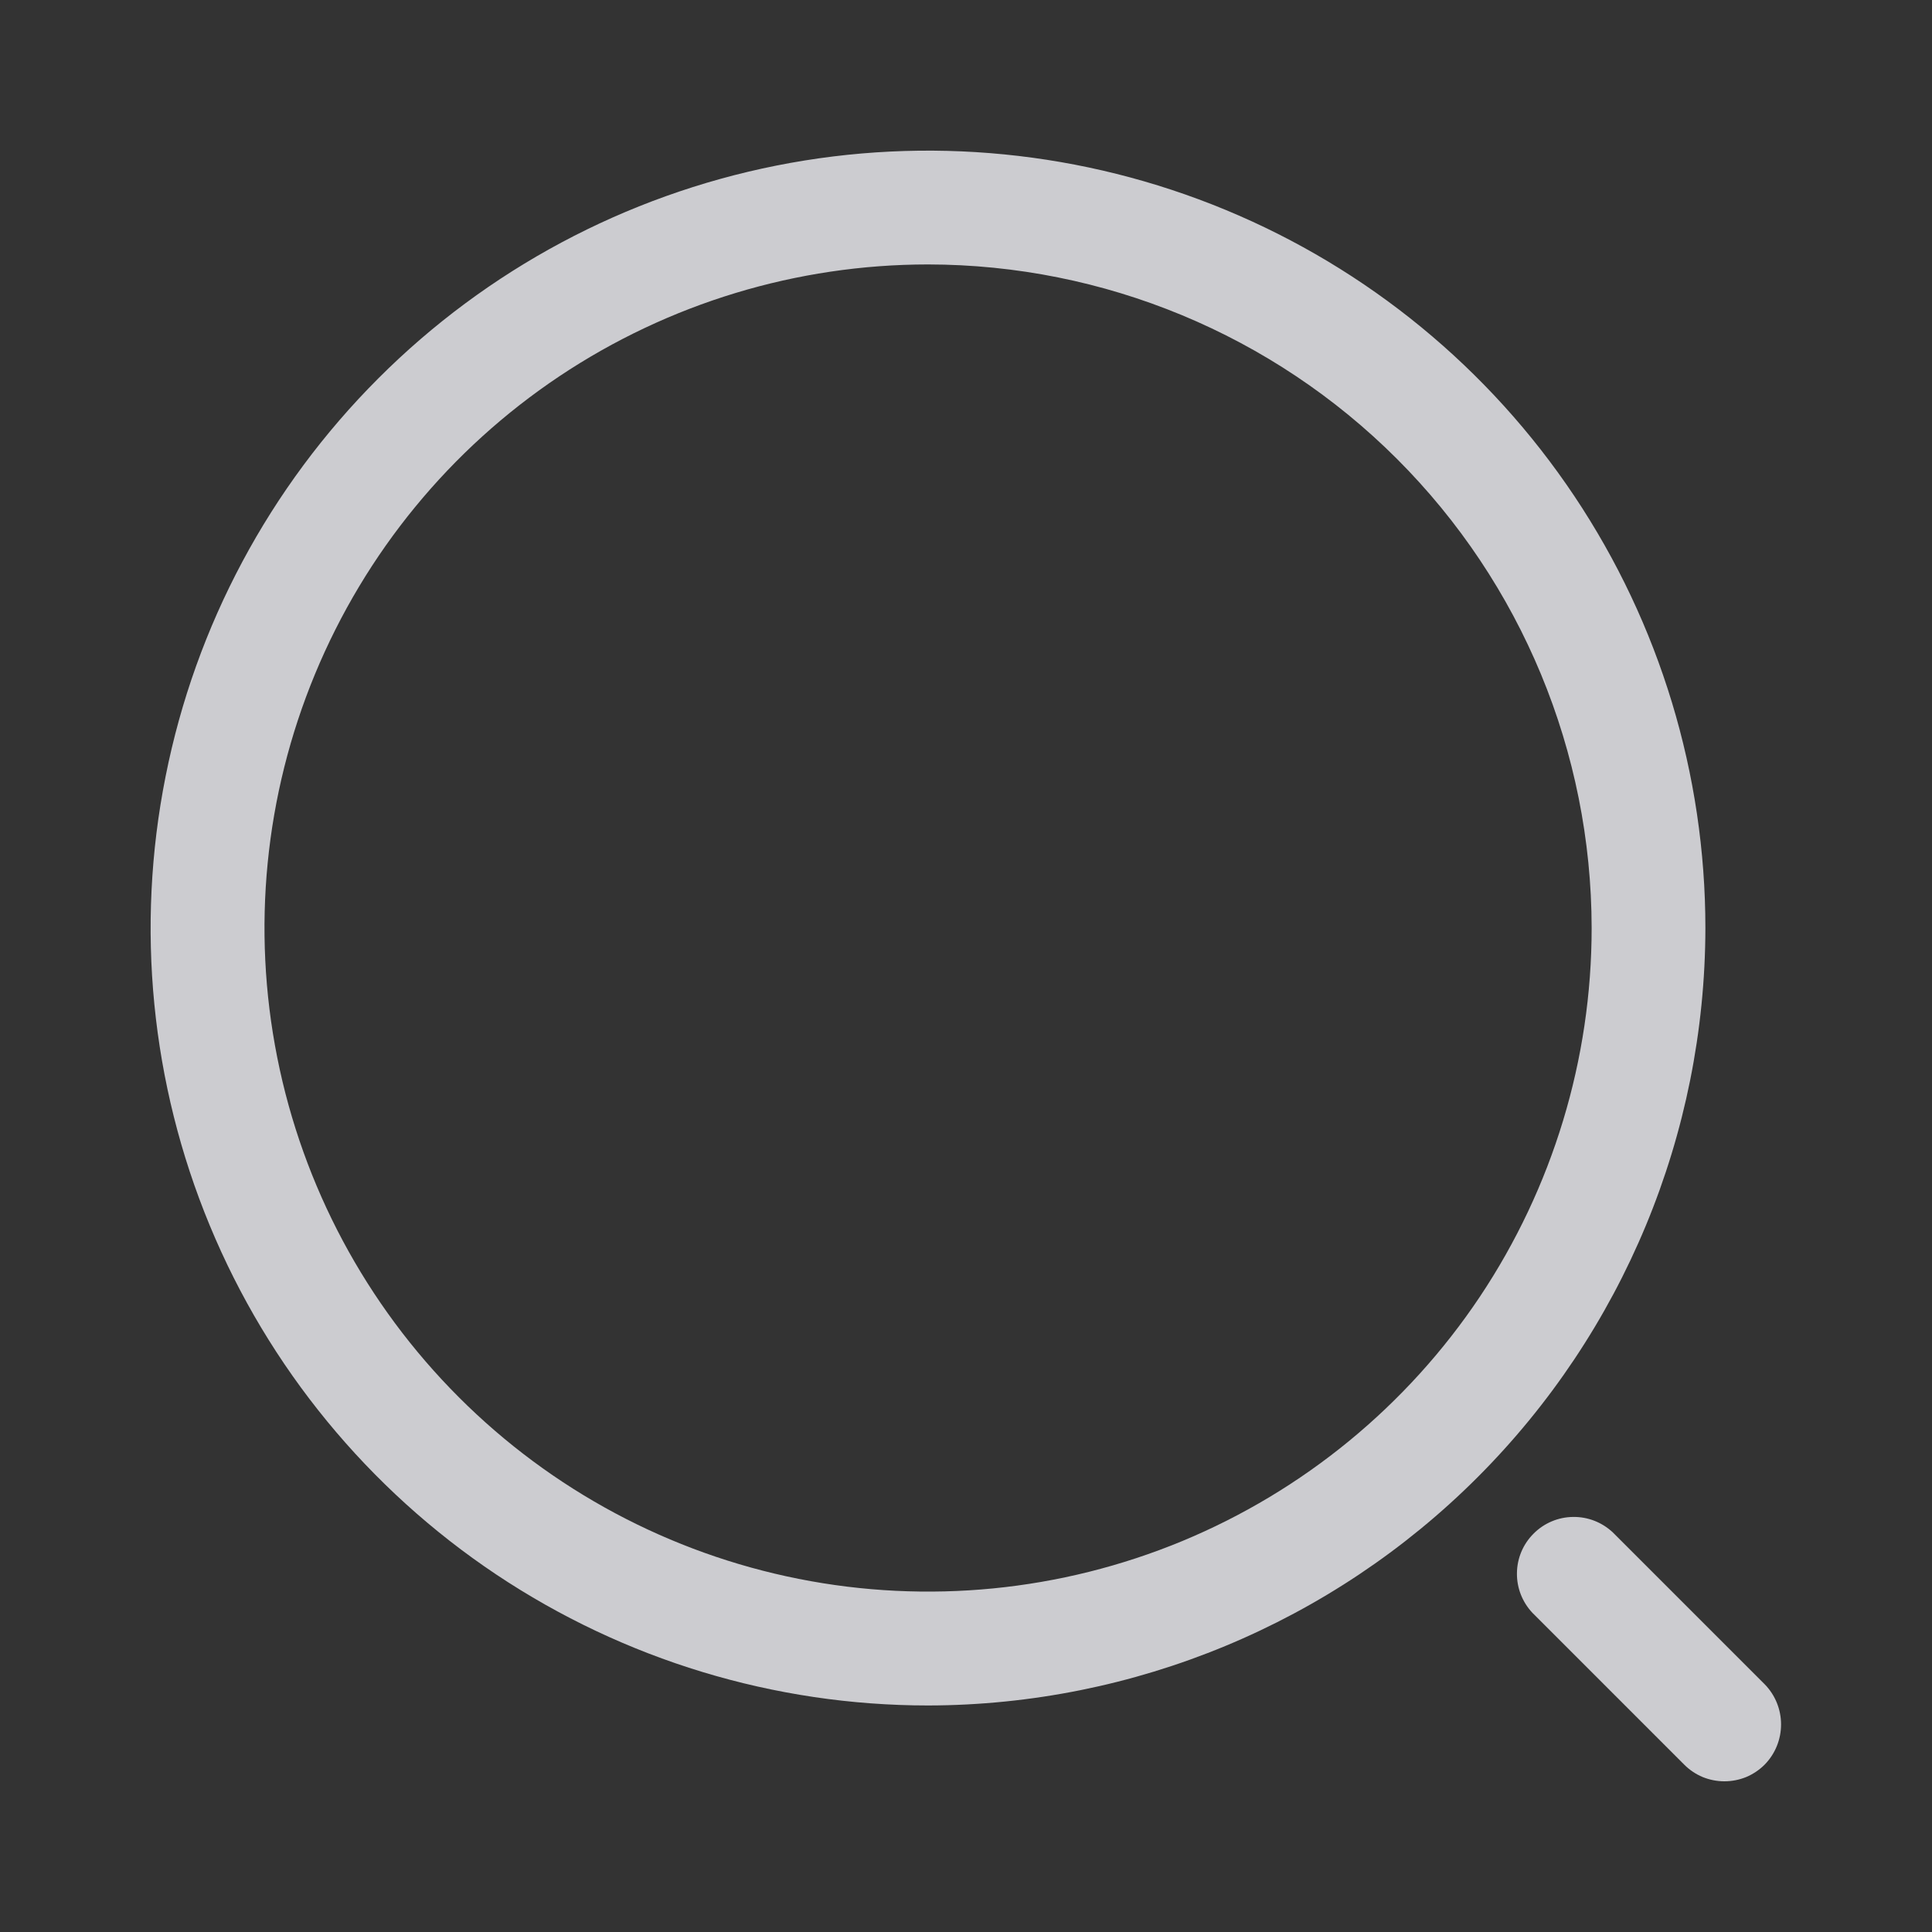 <svg width="18" height="18" viewBox="0 0 24 24" fill="none" xmlns="http://www.w3.org/2000/svg">
<rect x="0" y="0" width="24" height="24" fill="#333333" stroke="none"/>
<g opacity="0.8" clip-path="url(#clip0_31842_12436)">
<path d="M11.529 21.186C9.619 21.186 7.752 20.619 6.163 19.558C4.575 18.497 3.337 16.989 2.606 15.224C1.875 13.46 1.684 11.518 2.057 9.645C2.429 7.771 3.349 6.051 4.7 4.7C6.05 3.349 7.771 2.43 9.644 2.057C11.518 1.684 13.459 1.876 15.224 2.607C16.989 3.338 18.497 4.576 19.558 6.164C20.619 7.752 21.185 9.619 21.185 11.529C21.181 14.089 20.163 16.543 18.353 18.353C16.543 20.163 14.089 21.182 11.529 21.186ZM11.529 3.285C9.898 3.285 8.305 3.769 6.949 4.674C5.593 5.58 4.537 6.867 3.913 8.374C3.289 9.88 3.126 11.537 3.444 13.136C3.762 14.736 4.547 16.204 5.7 17.357C6.852 18.51 8.321 19.295 9.92 19.613C11.519 19.931 13.177 19.768 14.683 19.145C16.189 18.521 17.477 17.464 18.383 16.109C19.288 14.753 19.772 13.159 19.772 11.529C19.77 9.343 18.901 7.248 17.355 5.702C15.81 4.157 13.714 3.287 11.529 3.285Z" fill="#F2F2F8"/>
<path d="M21.421 22.128C21.329 22.128 21.237 22.11 21.151 22.075C21.065 22.039 20.988 21.987 20.922 21.921L19.038 20.037C18.911 19.903 18.841 19.725 18.844 19.541C18.846 19.357 18.92 19.181 19.051 19.051C19.181 18.92 19.357 18.846 19.541 18.844C19.725 18.841 19.903 18.911 20.037 19.038L21.921 20.922C22.052 21.055 22.125 21.235 22.125 21.421C22.125 21.608 22.052 21.788 21.921 21.921C21.855 21.987 21.777 22.039 21.692 22.075C21.606 22.11 21.514 22.128 21.421 22.128Z" fill="#F2F2F8"/>
</g>
<defs>
<clipPath id="clip0_31842_12436">
<rect width="24" height="24" fill="white"/>
</clipPath>
</defs>
</svg>
